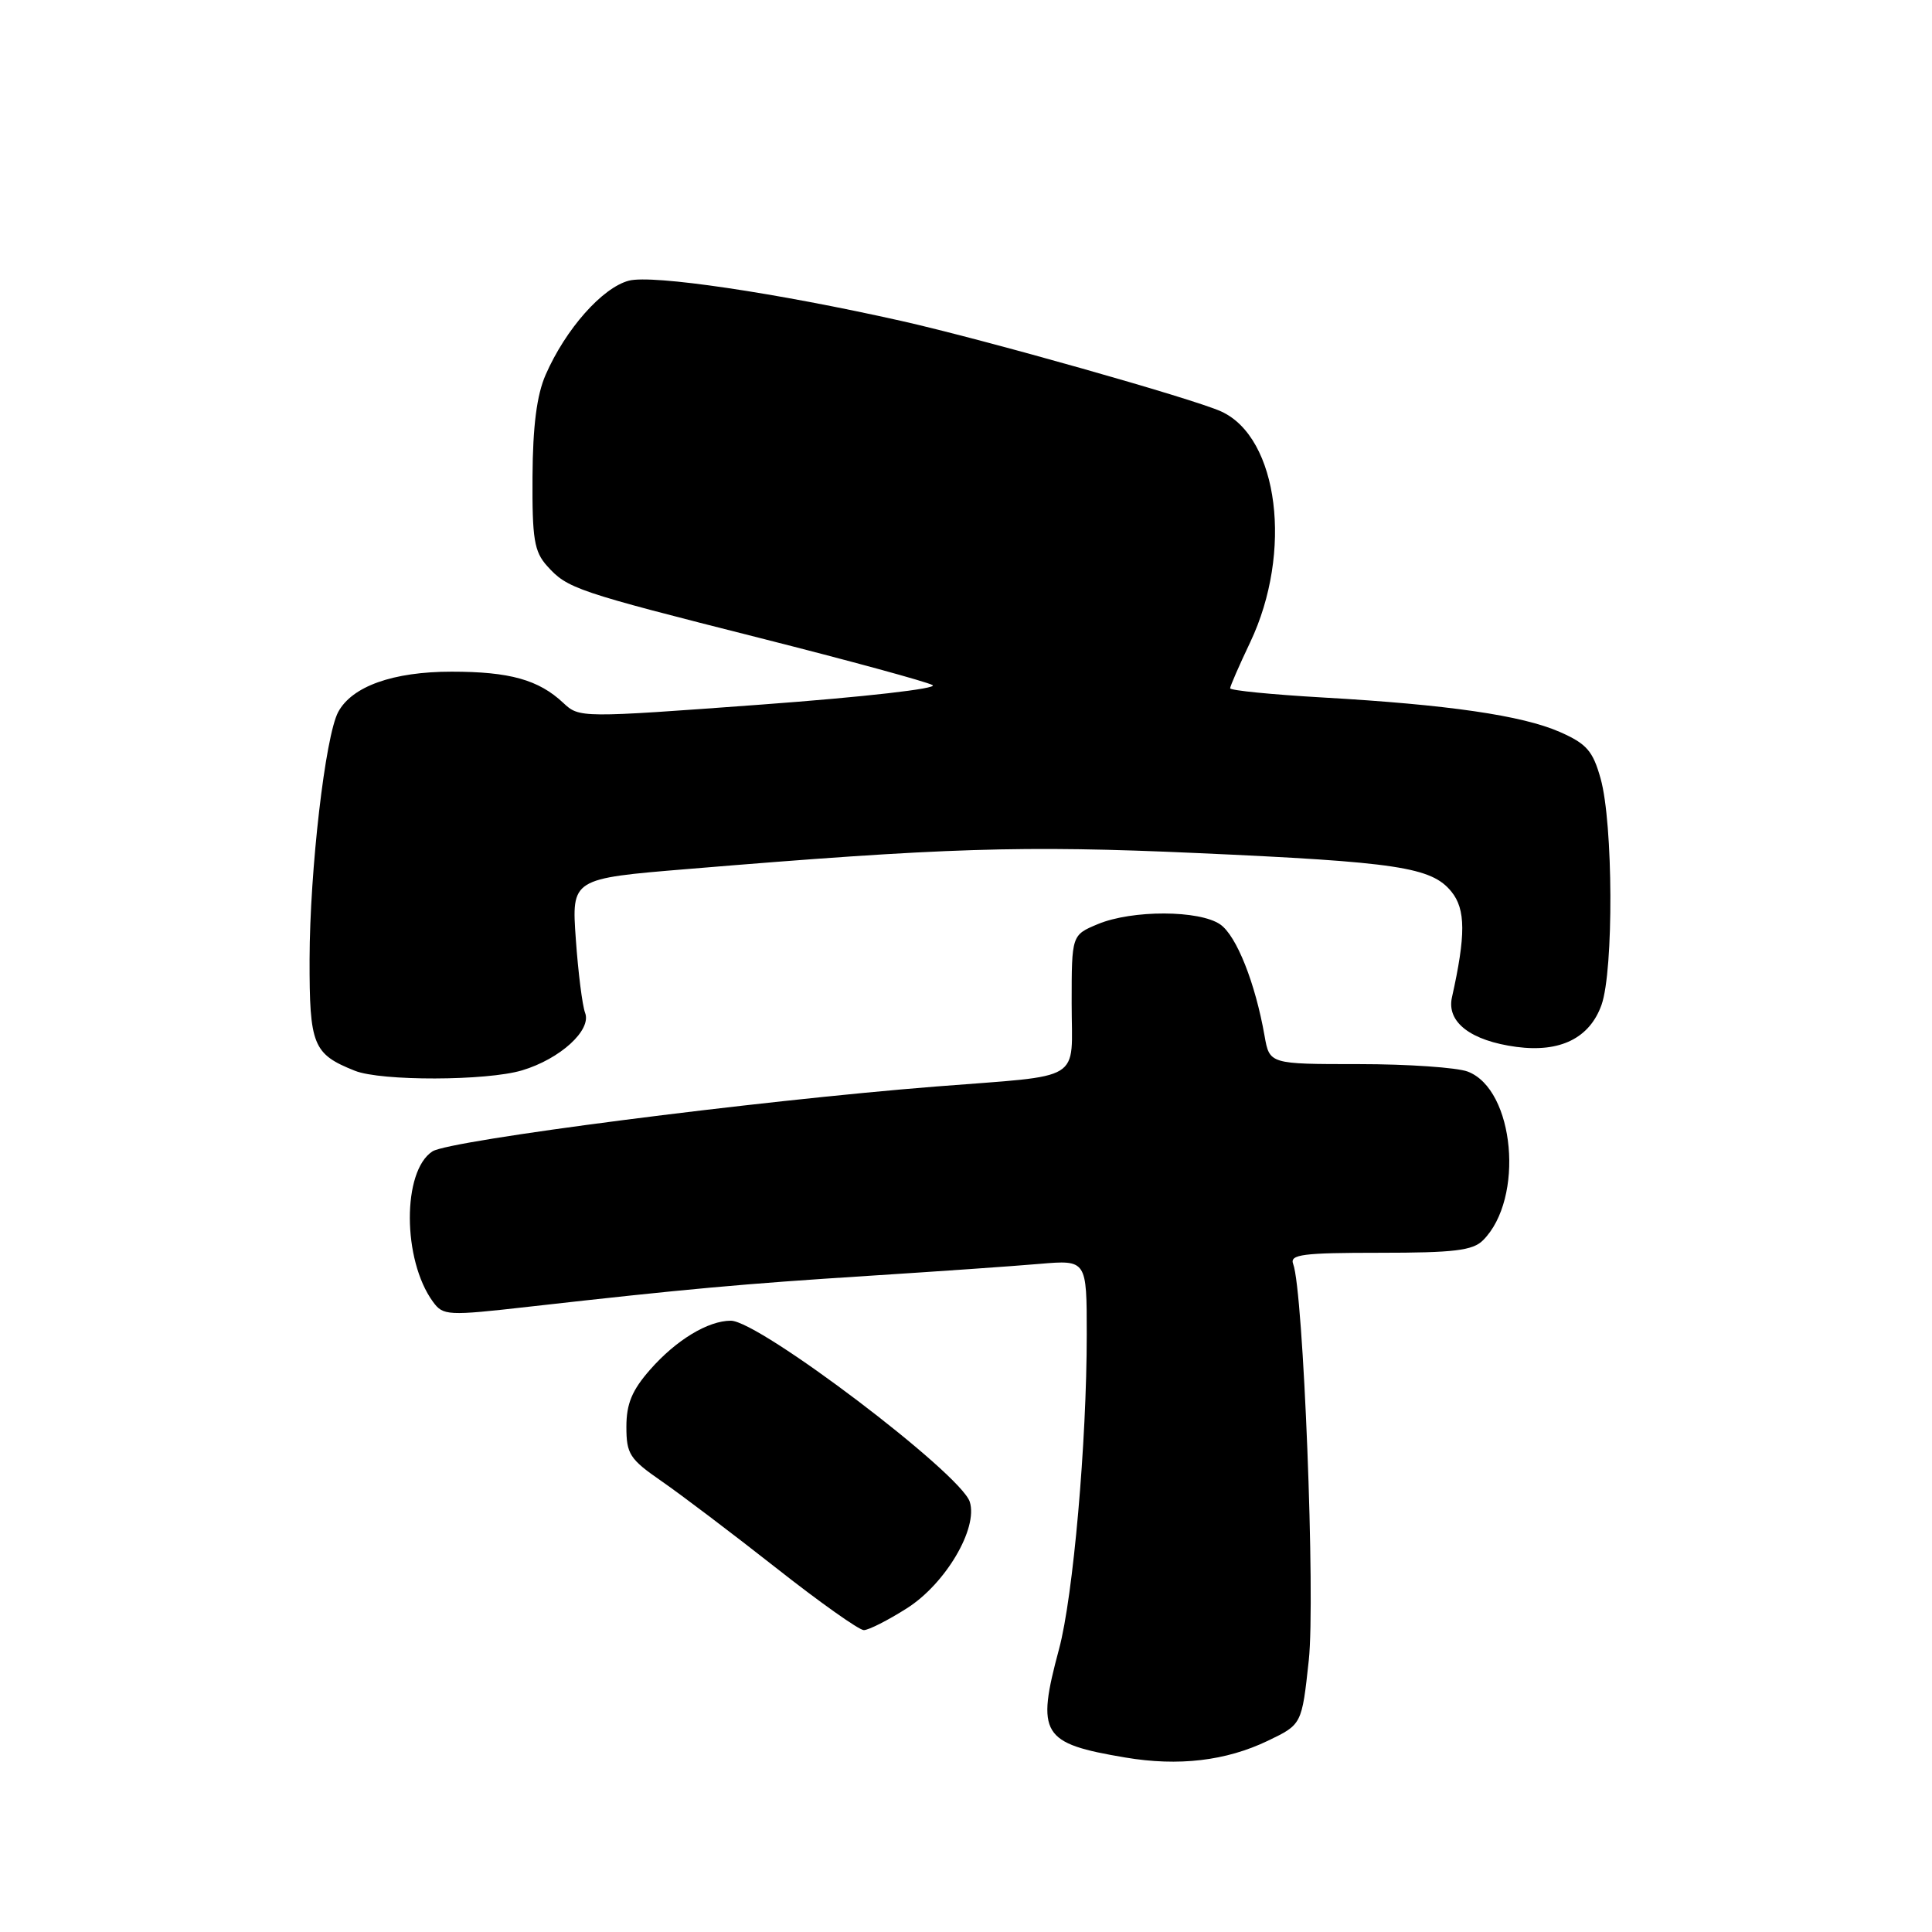 <?xml version="1.0" encoding="UTF-8" standalone="no"?>
<!DOCTYPE svg PUBLIC "-//W3C//DTD SVG 1.1//EN" "http://www.w3.org/Graphics/SVG/1.1/DTD/svg11.dtd" >
<svg xmlns="http://www.w3.org/2000/svg" xmlns:xlink="http://www.w3.org/1999/xlink" version="1.1" viewBox="0 0 256 256">
 <g >
 <path fill="currentColor"
d=" M 168.00 230.66 C 172.50 228.50 172.50 228.50 173.42 220.00 C 174.31 211.81 172.71 171.00 171.35 167.48 C 170.87 166.22 172.61 166.00 182.82 166.00 C 192.69 166.00 195.16 165.70 196.51 164.34 C 202.02 158.84 200.71 144.36 194.48 141.99 C 193.05 141.45 186.55 141.00 180.05 141.00 C 168.22 141.00 168.22 141.00 167.56 137.25 C 166.33 130.25 163.85 124.01 161.70 122.50 C 158.95 120.58 150.02 120.55 145.47 122.45 C 142.00 123.90 142.00 123.90 142.00 132.93 C 142.00 143.55 143.88 142.40 124.00 143.97 C 100.23 145.85 59.62 151.08 57.31 152.56 C 53.28 155.15 53.31 166.94 57.37 172.49 C 58.72 174.34 59.28 174.37 70.14 173.14 C 90.98 170.79 98.38 170.12 115.00 169.06 C 124.08 168.48 134.31 167.77 137.75 167.47 C 144.00 166.94 144.00 166.94 144.00 176.83 C 144.00 191.10 142.20 211.55 140.33 218.50 C 137.28 229.85 138.00 231.01 149.11 232.88 C 156.17 234.07 162.44 233.33 168.00 230.66 Z  M 120.16 213.11 C 125.28 209.87 129.62 202.52 128.50 199.00 C 127.31 195.25 100.59 175.00 96.84 175.00 C 93.82 175.00 89.59 177.56 86.15 181.48 C 83.74 184.22 83.00 186.01 83.00 189.06 C 83.00 192.67 83.43 193.34 87.67 196.27 C 90.24 198.05 97.06 203.21 102.83 207.75 C 108.59 212.29 113.83 216.00 114.46 216.00 C 115.09 216.00 117.66 214.70 120.16 213.11 Z  M 69.17 141.83 C 74.22 140.32 78.41 136.50 77.53 134.21 C 77.17 133.27 76.61 128.88 76.30 124.46 C 75.73 116.42 75.73 116.42 91.12 115.15 C 125.18 112.32 135.50 112.00 158.50 113.03 C 185.17 114.22 189.69 114.90 192.32 118.15 C 194.22 120.49 194.23 123.92 192.39 132.16 C 191.66 135.44 194.88 137.91 200.94 138.72 C 206.73 139.49 210.64 137.56 212.21 133.15 C 213.83 128.56 213.76 109.12 212.09 103.17 C 211.06 99.49 210.24 98.56 206.69 96.99 C 201.69 94.80 191.89 93.37 175.25 92.42 C 168.51 92.03 163.00 91.49 163.00 91.20 C 163.00 90.92 164.20 88.17 165.66 85.10 C 171.33 73.16 169.42 57.98 161.81 54.52 C 158.13 52.84 130.38 44.99 119.50 42.54 C 102.85 38.80 86.46 36.37 83.33 37.19 C 79.81 38.11 74.94 43.62 72.30 49.66 C 71.13 52.33 70.60 56.43 70.56 63.14 C 70.51 71.42 70.78 73.09 72.50 75.00 C 75.19 77.99 76.26 78.36 100.81 84.57 C 112.53 87.54 122.77 90.33 123.57 90.78 C 124.38 91.23 114.59 92.35 100.89 93.36 C 76.90 95.13 76.77 95.13 74.64 93.14 C 71.37 90.07 67.54 89.00 59.84 89.00 C 52.08 89.00 46.64 90.94 44.81 94.35 C 43.10 97.55 41.05 115.28 41.02 127.10 C 41.00 138.50 41.47 139.67 47.02 141.88 C 50.49 143.27 64.49 143.23 69.17 141.83 Z "/>
</g>
</svg>